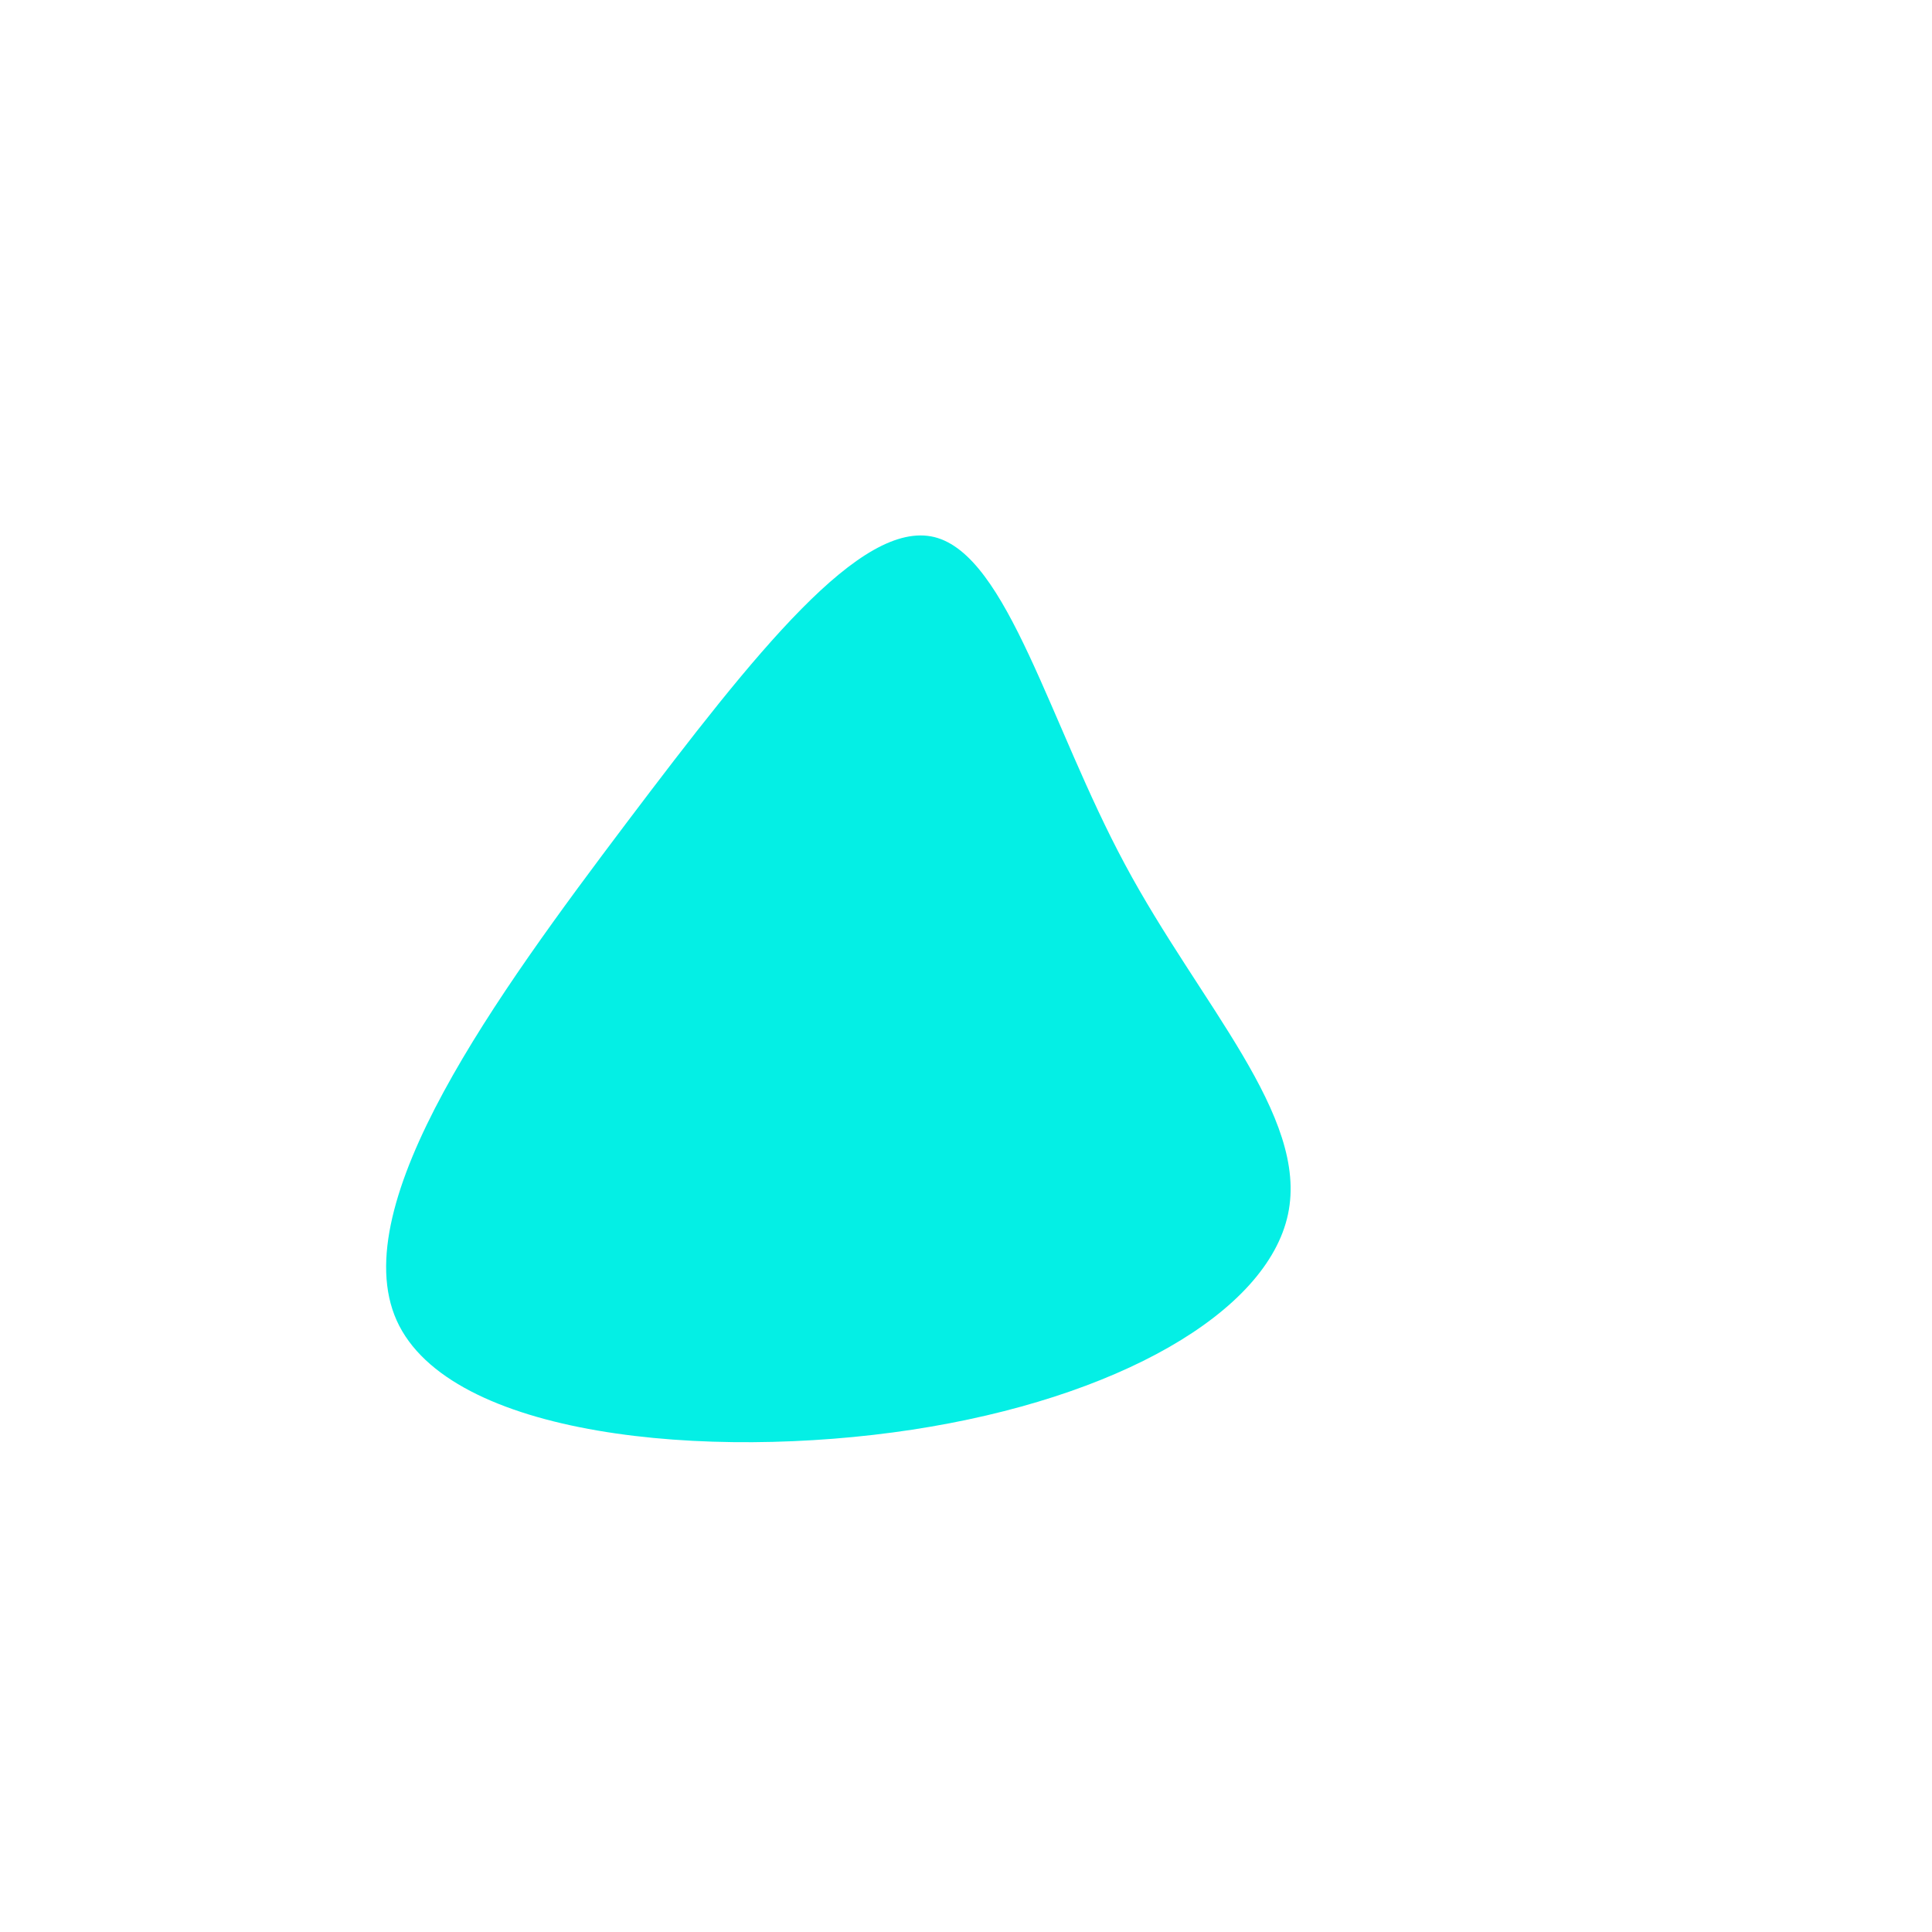 <?xml version="1.0" standalone="no"?>
<svg
  width="600"
  height="600"
  viewBox="0 0 600 600"
  xmlns="http://www.w3.org/2000/svg"
>
  <g transform="translate(300,300)">
    <path d="M49.4,-31.5C72.7,12,106.5,46.5,100,77.1C93.5,107.7,46.8,134.3,-16.7,144C-80.3,153.7,-160.5,146.3,-176.8,110.1C-193.1,73.8,-145.5,8.7,-105.4,-44.5C-65.2,-97.7,-32.6,-138.8,-9.8,-133.2C13,-127.5,26,-75,49.4,-31.5Z" fill="#04efe5" />
  </g>
</svg>
  